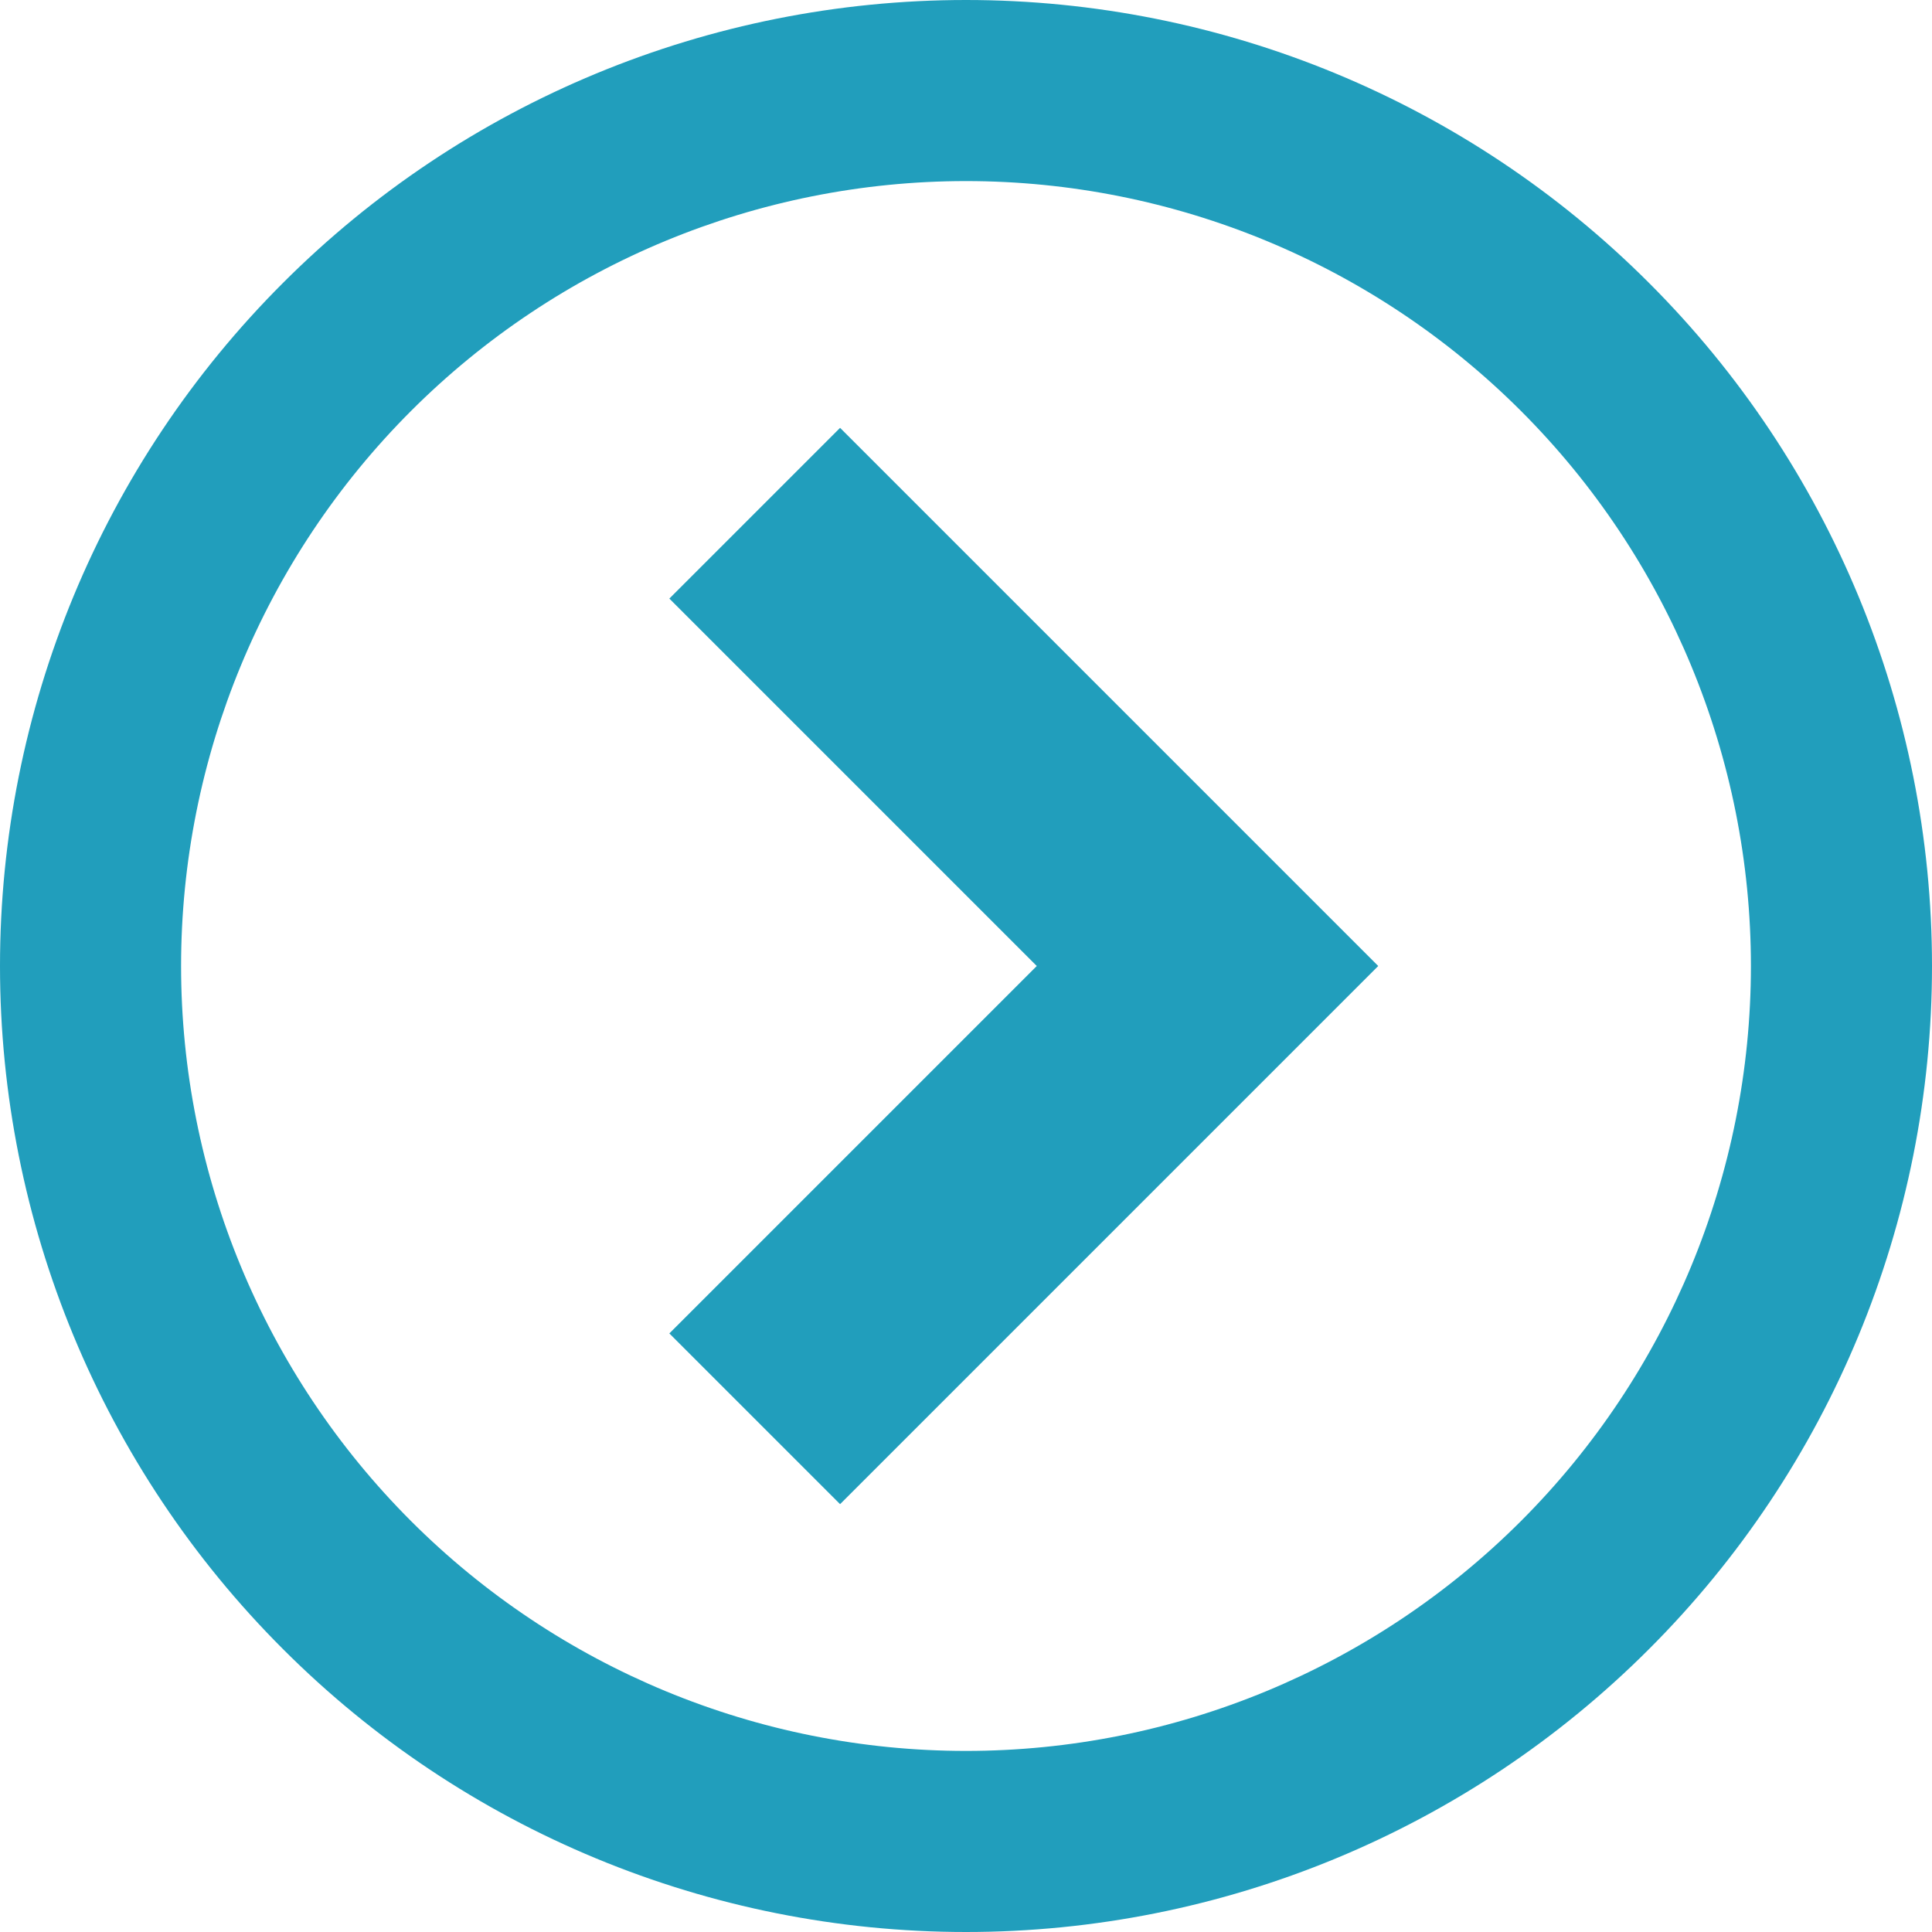 <svg width="11" height="11" viewBox="0 0 11 11" fill="none" xmlns="http://www.w3.org/2000/svg">
<g clip-path="url(#clip0_749_3639)">
<path d="M5.5 0C4.041 0 2.642 0.579 1.611 1.611C0.579 2.642 0 4.041 0 5.5C0 6.959 0.579 8.358 1.611 9.389C2.642 10.421 4.041 11 5.5 11C6.959 11 8.358 10.421 9.389 9.389C10.421 8.358 11 6.959 11 5.5C11 4.041 10.421 2.642 9.389 1.611C8.358 0.579 6.959 0 5.5 0V0ZM5.5 9.969C4.315 9.969 3.178 9.498 2.34 8.66C1.502 7.822 1.031 6.685 1.031 5.5C1.031 4.315 1.502 3.178 2.34 2.34C3.178 1.502 4.315 1.031 5.5 1.031C6.685 1.031 7.822 1.502 8.66 2.34C9.498 3.178 9.969 4.315 9.969 5.5C9.969 6.685 9.498 7.822 8.66 8.66C7.822 9.498 6.685 9.969 5.5 9.969V9.969Z" fill="#219EBC"/>
<path d="M3.811 7.592L4.783 8.564L7.847 5.5L4.783 2.436L3.811 3.408L5.903 5.5L3.811 7.592Z" fill="#219EBC"/>
</g>
<defs>
<clipPath id="clip0_749_3639">
<rect width="11" height="11" fill="white" transform="matrix(-1 0 0 -1 11 11)"/>
</clipPath>
</defs>
</svg>
